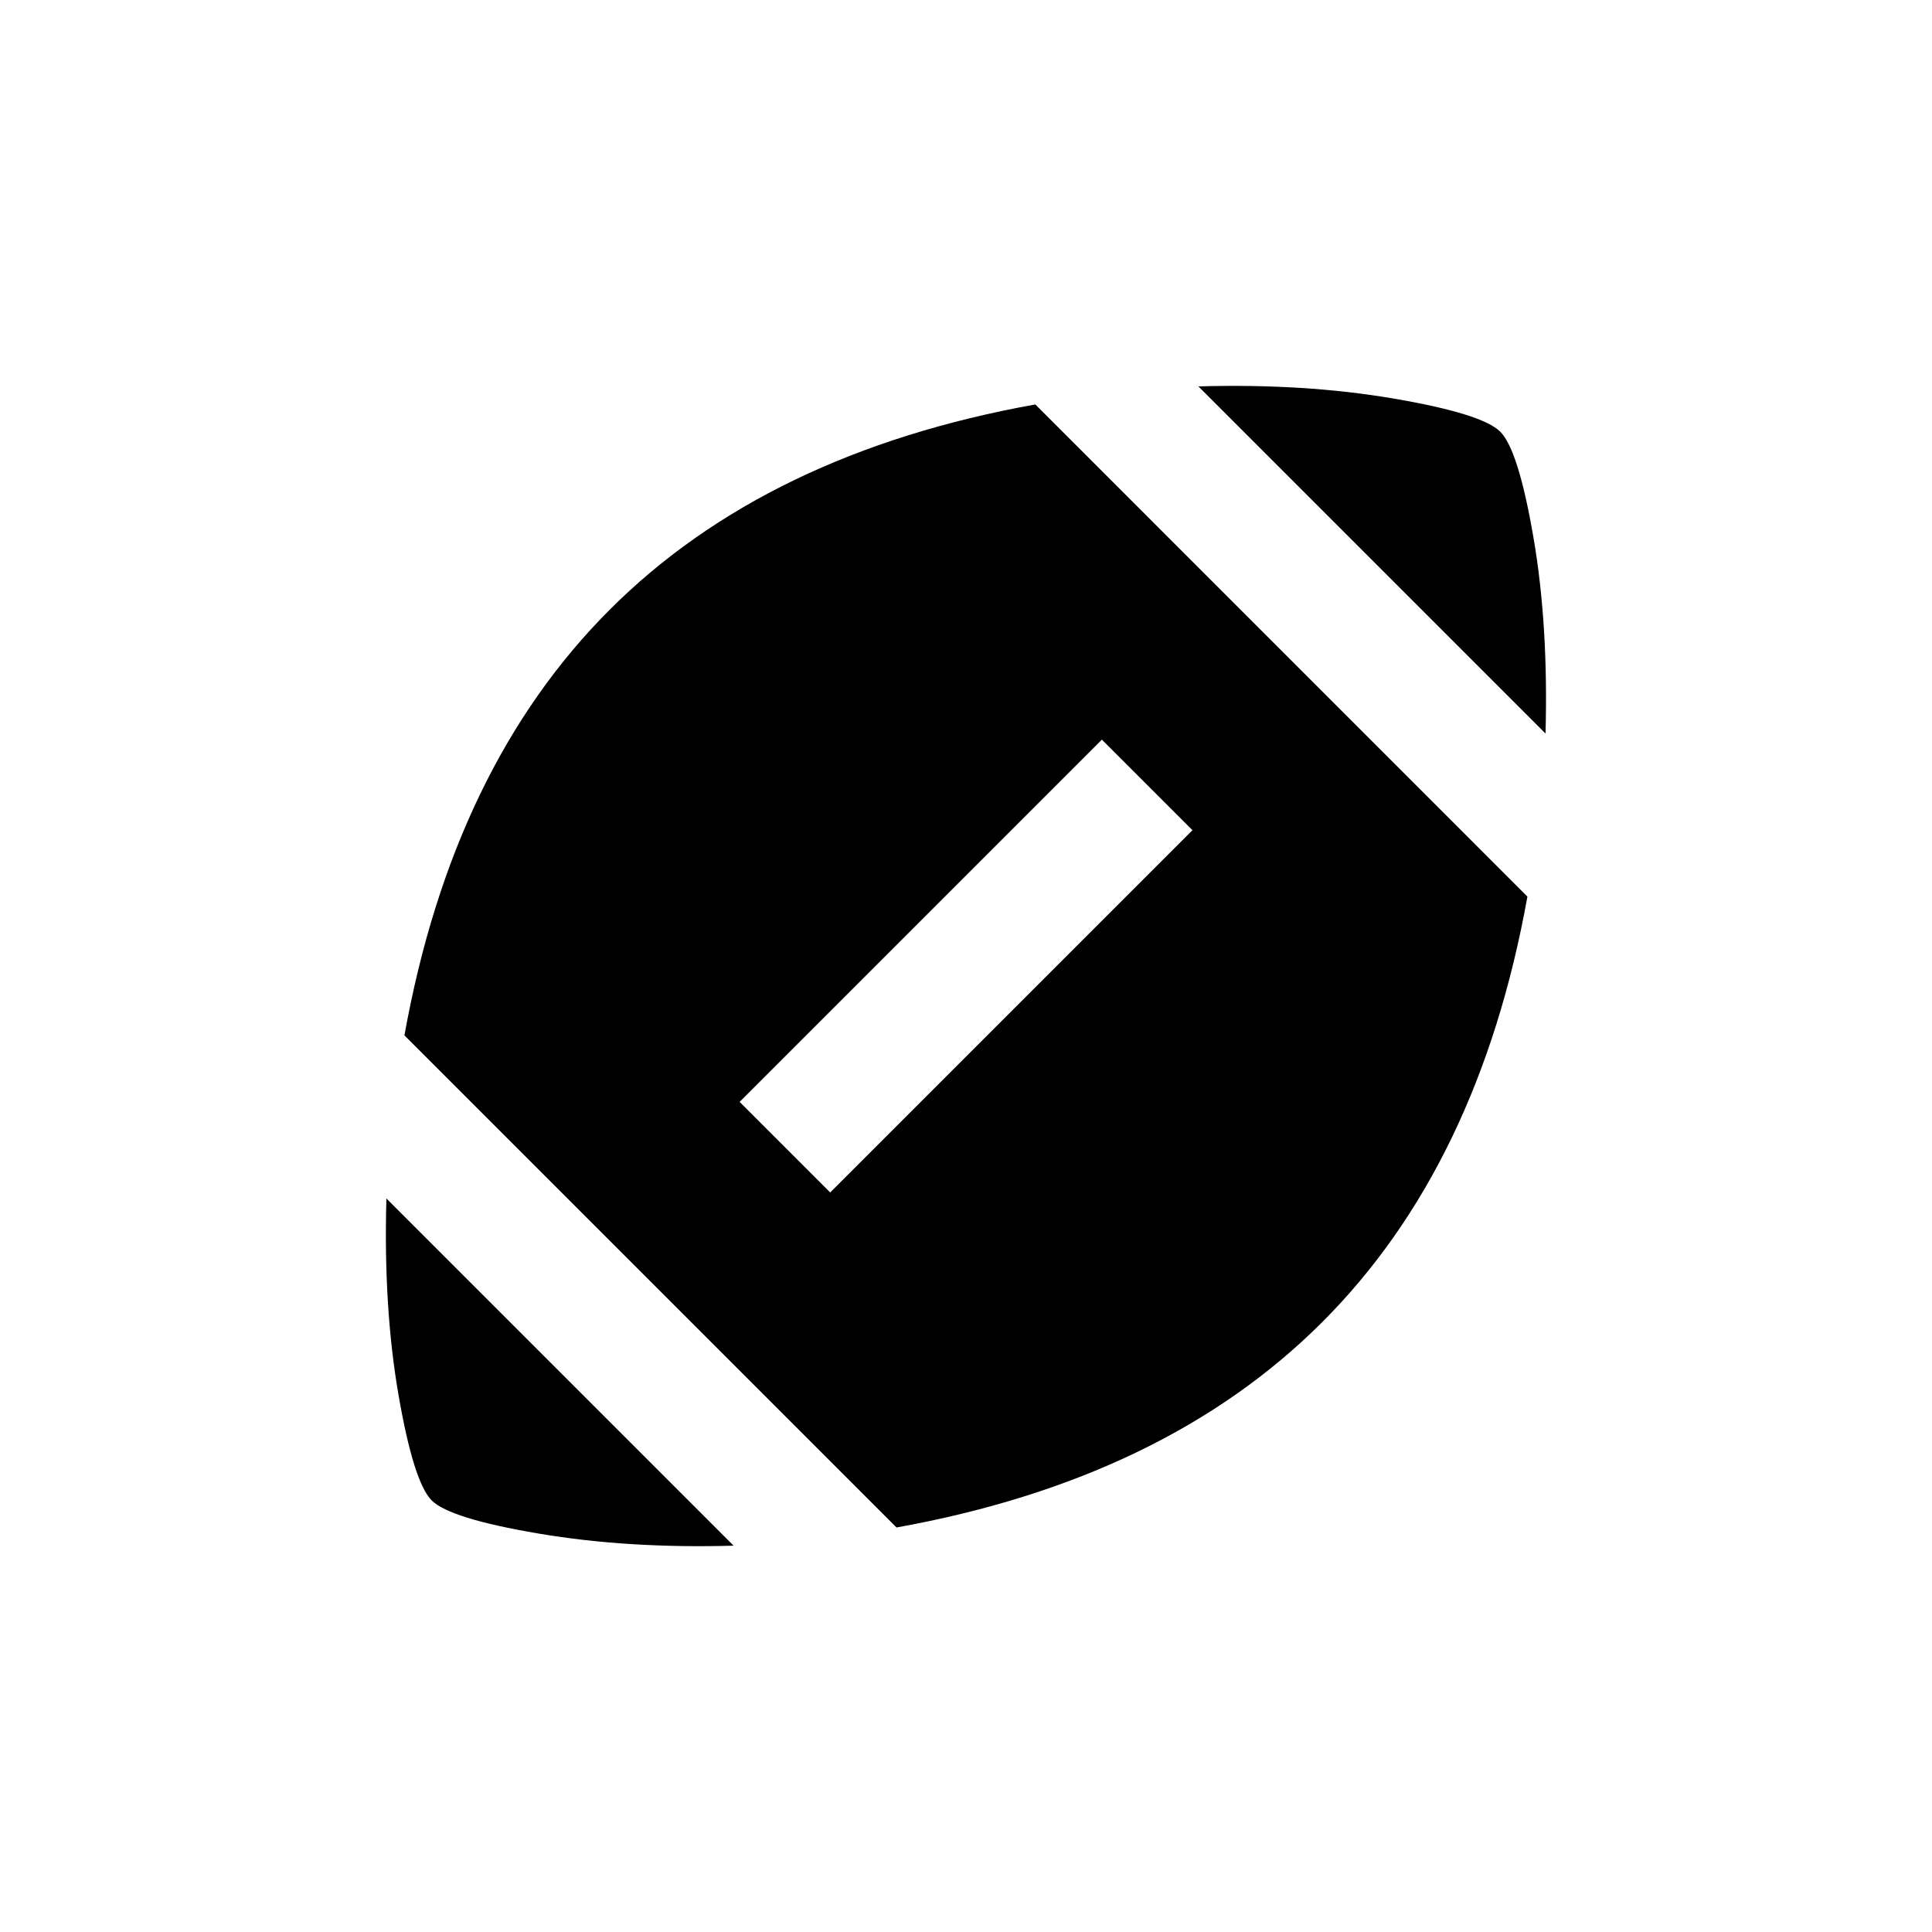 <!-- Generated by IcoMoon.io -->
<svg version="1.1" xmlns="http://www.w3.org/2000/svg" width="24" height="24" viewBox="0 0 24 24">
<title>sports_football</title>
<path d="M19.2 9.113l-4.313-4.313q1.313-0.038 2.419 0.15t1.331 0.413 0.412 1.313 0.15 2.438zM10.313 14.813l4.5-4.5-1.125-1.125-4.5 4.5zM12.862 5.025l6.112 6.113q-0.6 3.338-2.55 5.287t-5.287 2.55l-6.113-6.113q0.6-3.338 2.55-5.288t5.288-2.55zM4.8 14.888l4.313 4.313q-1.313 0.037-2.419-0.15t-1.331-0.412-0.413-1.313-0.15-2.438z"></path>
</svg>
